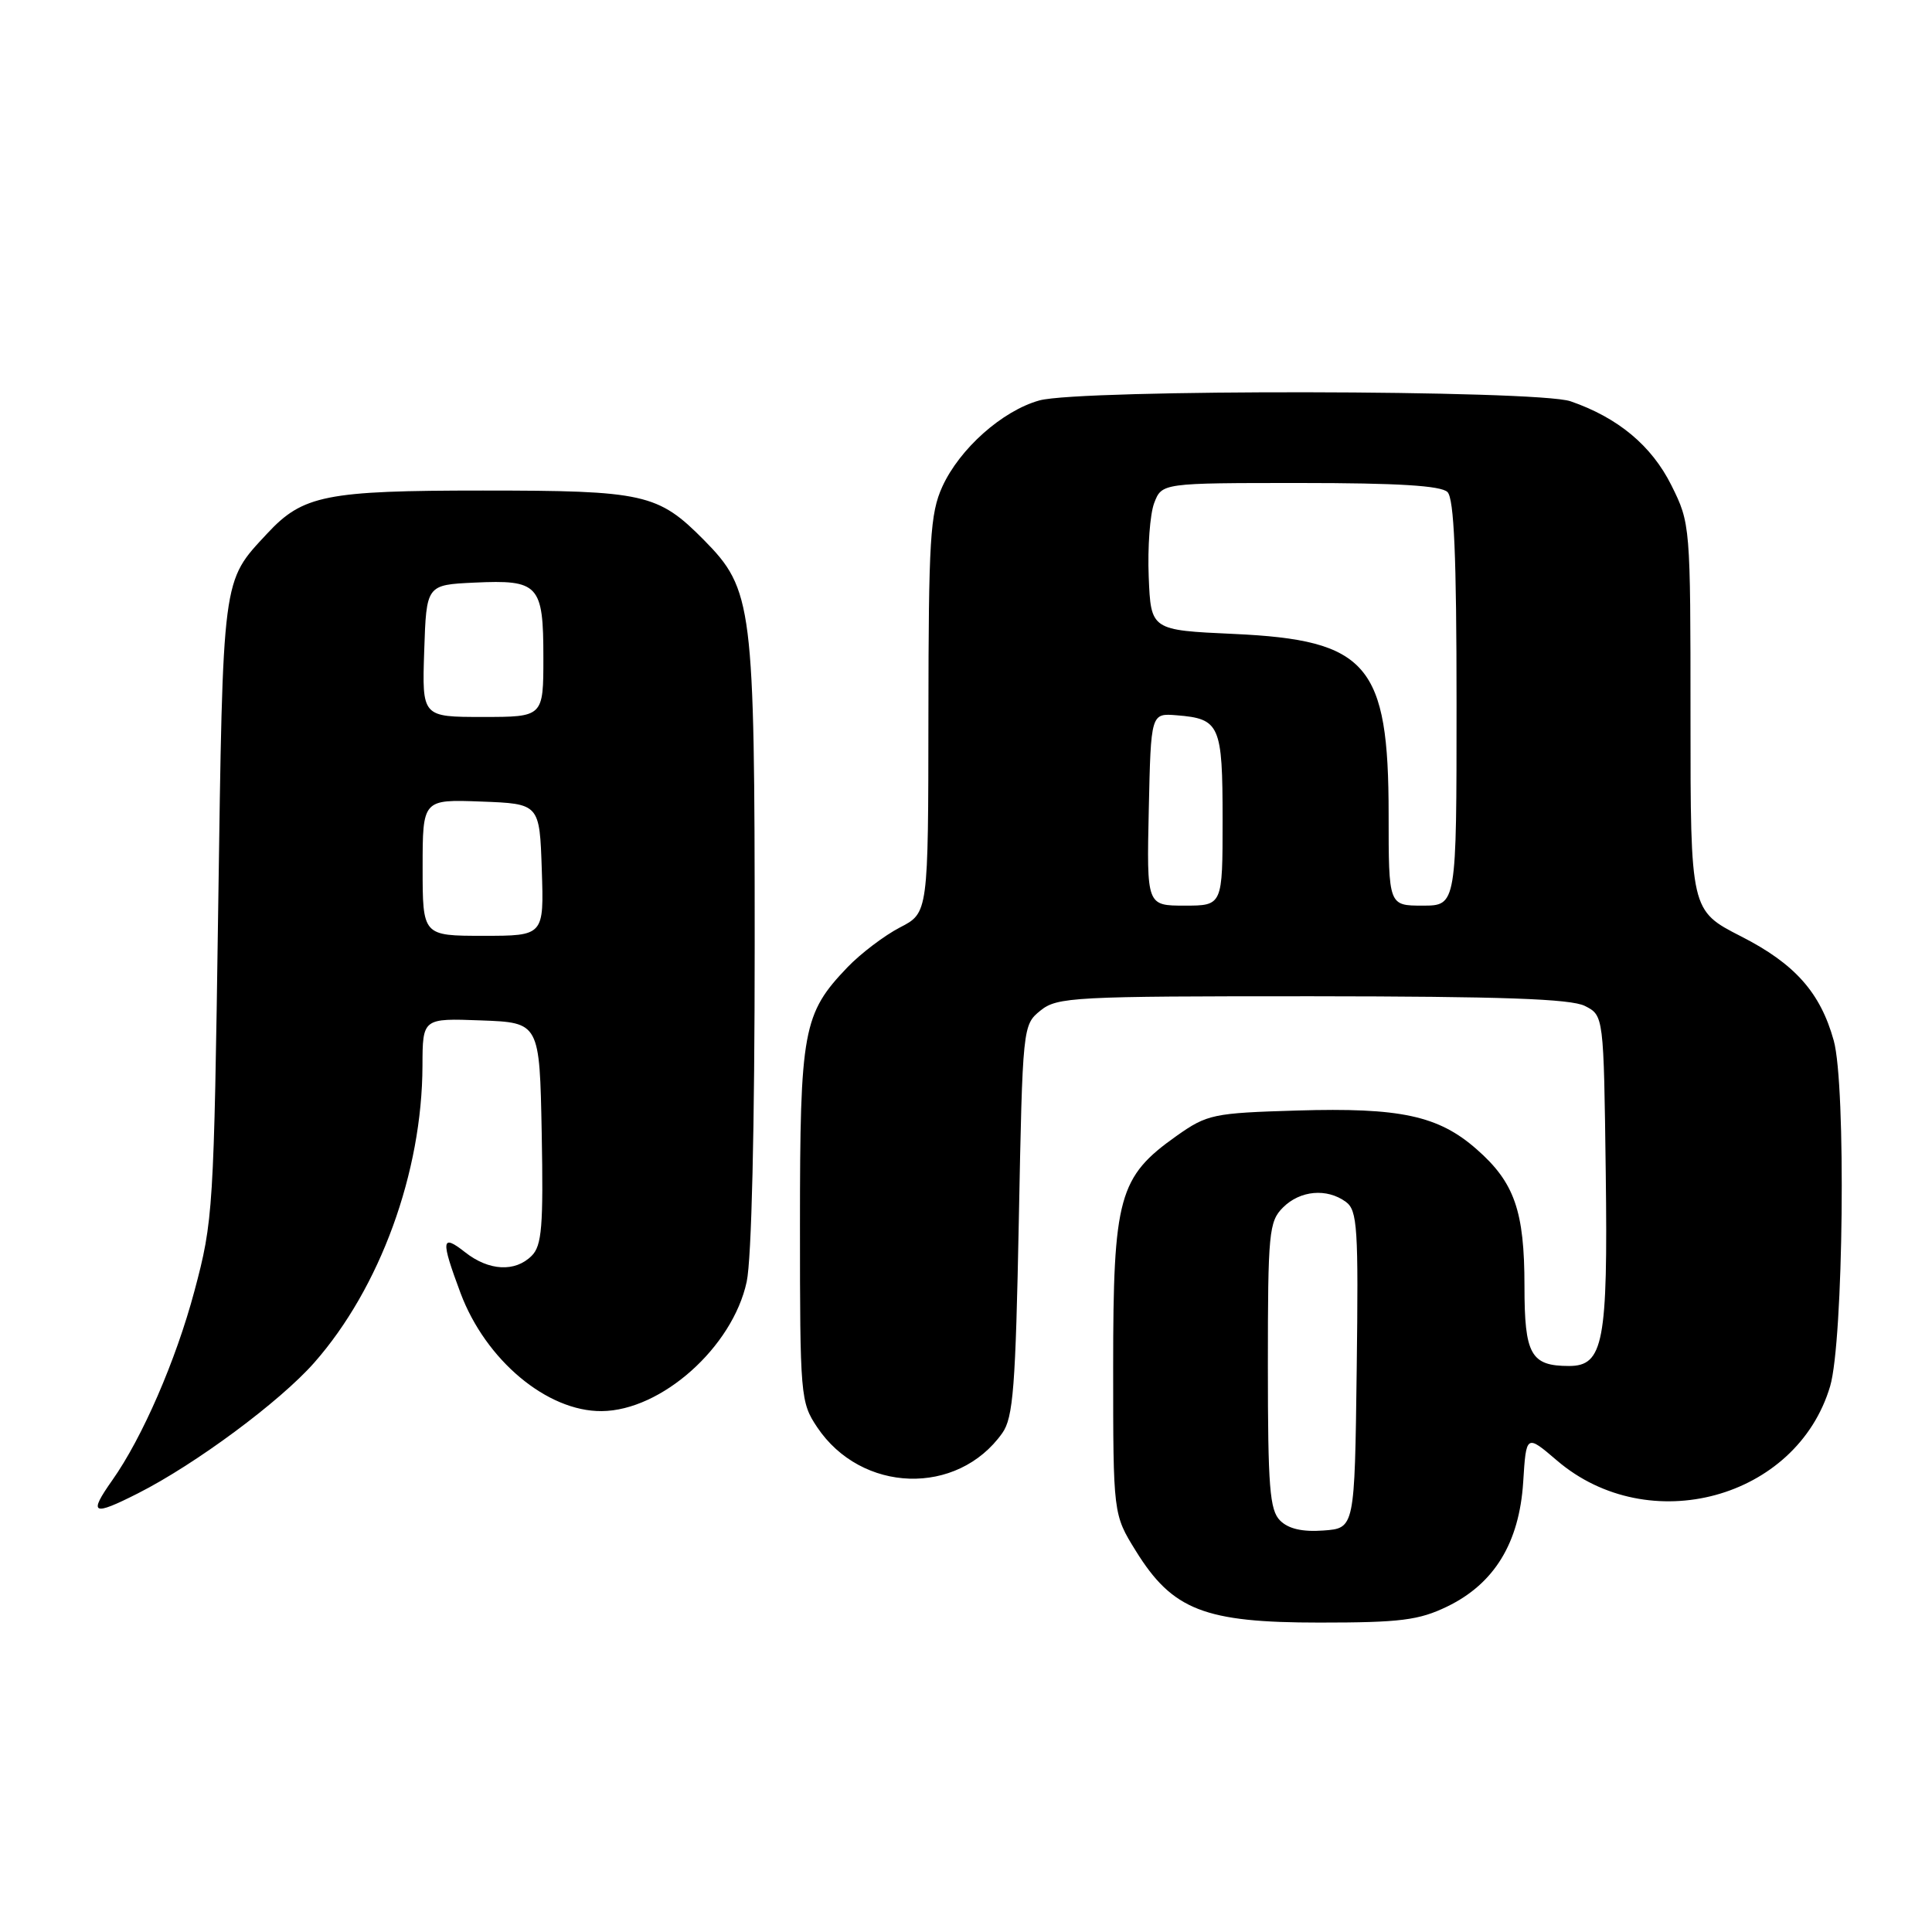 <?xml version="1.0" encoding="UTF-8" standalone="no"?>
<!DOCTYPE svg PUBLIC "-//W3C//DTD SVG 1.1//EN" "http://www.w3.org/Graphics/SVG/1.1/DTD/svg11.dtd" >
<svg xmlns="http://www.w3.org/2000/svg" xmlns:xlink="http://www.w3.org/1999/xlink" version="1.1" viewBox="0 0 256 256">
 <g >
 <path fill="currentColor"
d=" M 191.75 212.88 C 198.01 209.85 201.31 204.44 201.83 196.40 C 202.23 190.04 202.23 190.04 206.30 193.52 C 218.46 203.93 238.07 198.60 242.50 183.69 C 244.27 177.73 244.63 143.80 242.98 137.88 C 241.21 131.51 237.83 127.71 230.71 124.08 C 224.00 120.65 224.00 120.65 224.00 95.02 C 224.00 69.60 223.98 69.35 221.47 64.31 C 218.84 59.04 214.39 55.34 208.10 53.17 C 203.68 51.65 143.15 51.55 137.72 53.06 C 132.81 54.43 127.16 59.45 124.86 64.49 C 123.25 68.04 123.04 71.52 123.02 94.73 C 123.00 120.96 123.00 120.96 119.25 122.89 C 117.19 123.96 114.06 126.33 112.30 128.16 C 106.40 134.32 106.00 136.47 106.00 162.32 C 106.00 184.97 106.07 185.81 108.27 189.10 C 114.13 197.87 126.86 198.28 132.81 189.89 C 134.26 187.84 134.57 183.81 135.00 161.66 C 135.50 135.99 135.52 135.81 137.86 133.91 C 140.08 132.11 142.23 132.00 173.86 132.01 C 198.96 132.03 208.13 132.35 210.00 133.29 C 212.50 134.56 212.50 134.56 212.77 155.42 C 213.06 177.85 212.46 181.00 207.91 181.00 C 202.84 181.00 202.00 179.50 202.00 170.43 C 202.00 160.46 200.68 156.68 195.66 152.28 C 190.60 147.83 185.55 146.74 171.86 147.15 C 160.75 147.48 159.96 147.65 155.92 150.50 C 148.23 155.94 147.50 158.58 147.50 181.08 C 147.50 200.66 147.50 200.66 150.50 205.50 C 155.36 213.35 159.59 215.00 174.84 215.00 C 185.56 215.00 188.00 214.69 191.75 212.88 Z  M 18.29 197.87 C 25.91 194.01 37.08 185.73 41.63 180.57 C 50.36 170.66 55.94 155.34 55.98 141.21 C 56.00 134.92 56.00 134.92 63.75 135.21 C 71.50 135.50 71.50 135.50 71.78 150.15 C 72.01 162.49 71.80 165.06 70.45 166.40 C 68.26 168.59 64.78 168.41 61.63 165.93 C 58.47 163.44 58.38 164.26 61.02 171.33 C 64.35 180.22 72.49 187.04 79.72 186.98 C 87.64 186.92 97.08 178.50 98.94 169.84 C 99.59 166.83 100.00 149.35 100.00 125.13 C 100.00 80.16 99.74 78.11 93.27 71.55 C 87.19 65.41 85.37 65.00 64.00 65.00 C 43.16 65.00 40.13 65.61 35.40 70.70 C 29.40 77.16 29.55 76.00 28.91 120.50 C 28.34 160.38 28.25 161.76 25.76 171.08 C 23.31 180.26 18.86 190.51 14.87 196.15 C 11.69 200.66 12.23 200.94 18.29 197.87 Z  M 169.62 201.48 C 168.24 200.10 168.00 197.06 168.00 180.93 C 168.00 163.33 168.14 161.86 170.00 160.00 C 172.27 157.73 175.81 157.41 178.33 159.25 C 179.87 160.38 180.01 162.64 179.77 181.50 C 179.50 202.50 179.50 202.50 175.37 202.80 C 172.58 203.01 170.72 202.58 169.62 201.48 Z  M 152.22 107.25 C 152.50 94.50 152.50 94.50 155.93 94.78 C 161.64 95.24 162.00 96.05 162.00 108.62 C 162.00 120.00 162.00 120.00 156.97 120.00 C 151.94 120.00 151.94 120.00 152.22 107.25 Z  M 184.00 107.90 C 184.00 88.04 181.23 84.81 163.50 84.00 C 152.50 83.50 152.50 83.50 152.21 76.42 C 152.05 72.53 152.38 68.14 152.93 66.67 C 153.95 64.00 153.95 64.00 172.28 64.00 C 185.19 64.00 190.95 64.35 191.80 65.20 C 192.67 66.07 193.00 73.69 193.00 93.20 C 193.00 120.00 193.00 120.00 188.50 120.00 C 184.00 120.00 184.00 120.00 184.00 107.90 Z  M 56.00 114.96 C 56.00 105.92 56.00 105.92 63.75 106.21 C 71.50 106.50 71.50 106.50 71.79 115.25 C 72.08 124.00 72.08 124.00 64.04 124.00 C 56.00 124.00 56.00 124.00 56.00 114.96 Z  M 56.21 86.25 C 56.50 77.50 56.50 77.50 62.84 77.20 C 71.39 76.80 72.00 77.45 72.00 87.12 C 72.00 95.00 72.00 95.00 63.96 95.00 C 55.92 95.00 55.92 95.00 56.21 86.25 Z "/>
</g>
</svg>